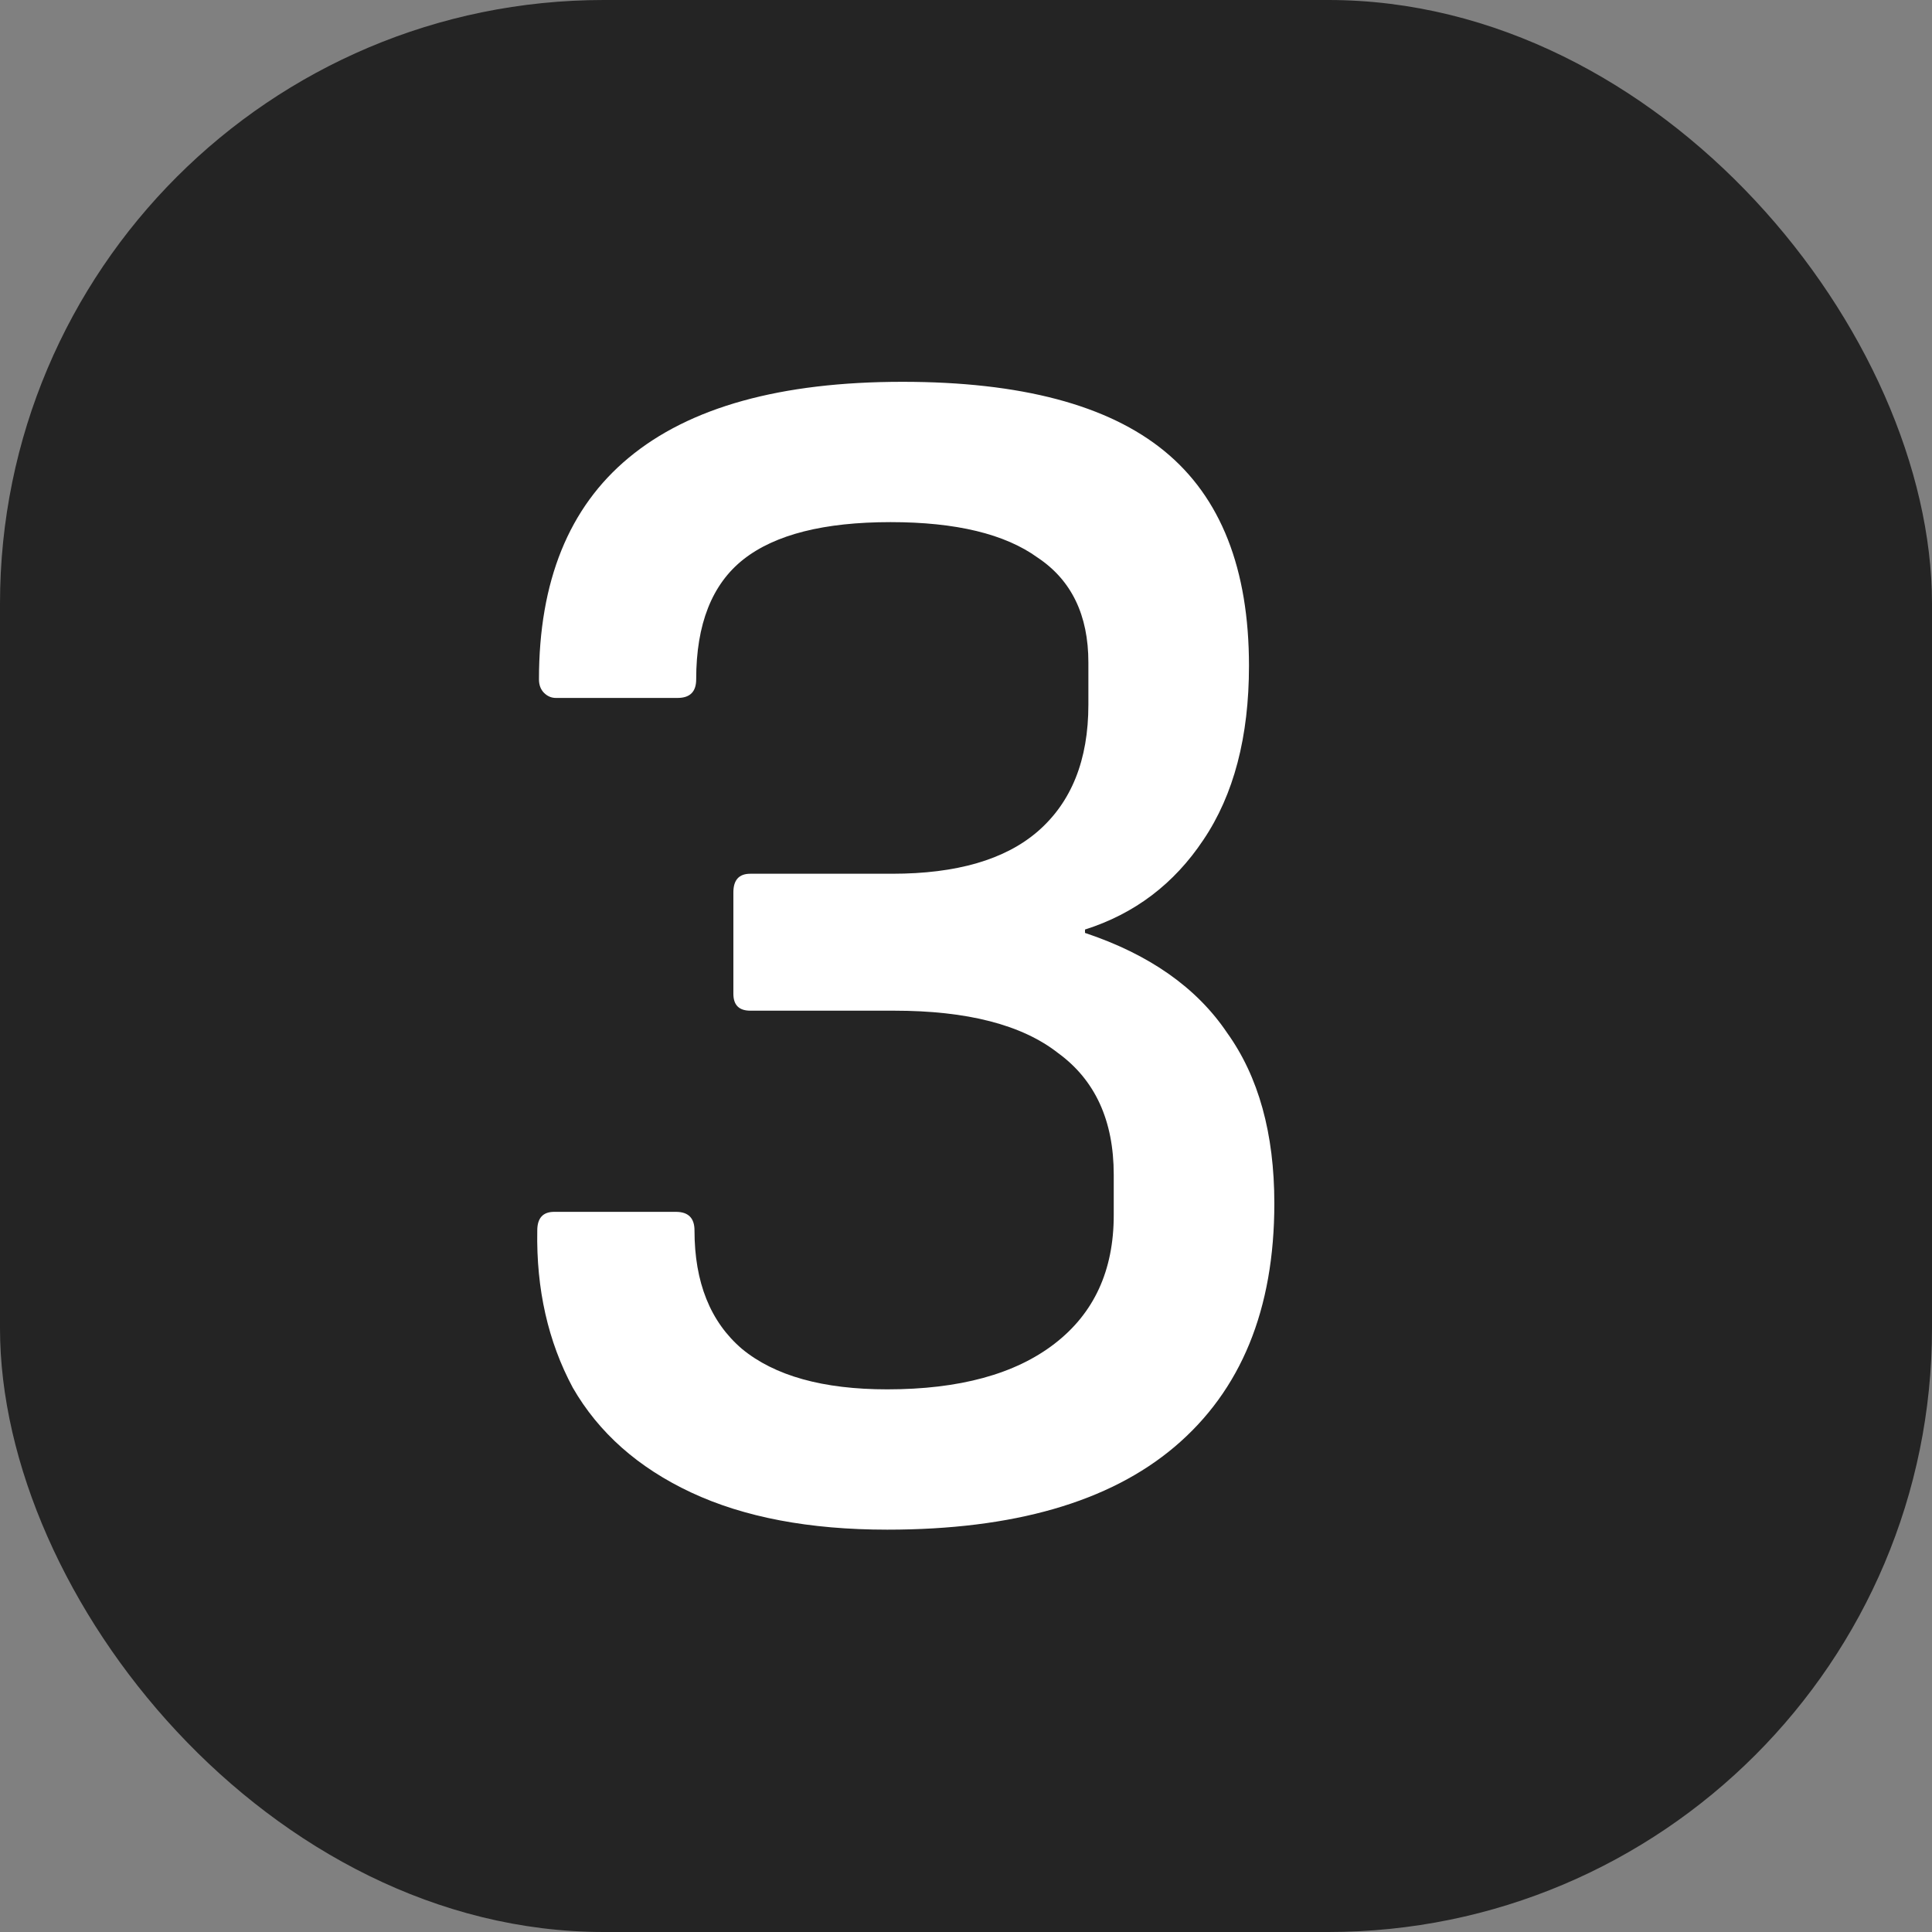 <svg width="32" height="32" viewBox="0 0 32 32" fill="none" xmlns="http://www.w3.org/2000/svg">
<rect x="0" y="0" width="32" height="32" fill="#808080" stroke="none"/>
<g clip-path="url(#clip0_224_389)">
<rect width="32" height="32" rx="10" fill="#242424"/>
<path d="M14.695 25.336C13.407 25.336 12.325 25.131 11.447 24.72C10.57 24.309 9.917 23.731 9.487 22.984C9.077 22.219 8.881 21.351 8.899 20.38C8.899 20.175 8.993 20.072 9.179 20.072H11.195C11.401 20.072 11.503 20.175 11.503 20.38C11.503 21.239 11.765 21.892 12.287 22.34C12.829 22.788 13.631 23.012 14.695 23.012C15.89 23.012 16.814 22.76 17.467 22.256C18.121 21.752 18.447 21.043 18.447 20.128V19.456C18.447 18.56 18.139 17.888 17.523 17.44C16.926 16.973 16.021 16.74 14.807 16.74H12.427C12.241 16.74 12.147 16.647 12.147 16.46V14.78C12.147 14.575 12.241 14.472 12.427 14.472H14.779C15.843 14.472 16.646 14.239 17.187 13.772C17.747 13.287 18.027 12.587 18.027 11.672V10.972C18.027 10.188 17.747 9.609 17.187 9.236C16.646 8.844 15.834 8.648 14.751 8.648C13.65 8.648 12.838 8.853 12.315 9.264C11.793 9.675 11.531 10.337 11.531 11.252C11.531 11.457 11.429 11.56 11.223 11.56H9.207C9.133 11.56 9.067 11.532 9.011 11.476C8.955 11.42 8.927 11.345 8.927 11.252C8.927 9.628 9.422 8.405 10.411 7.584C11.419 6.744 12.931 6.324 14.947 6.324C16.907 6.324 18.354 6.707 19.287 7.472C20.221 8.237 20.687 9.423 20.687 11.028C20.687 12.204 20.435 13.165 19.931 13.912C19.446 14.64 18.793 15.135 17.971 15.396V15.452C19.035 15.807 19.819 16.357 20.323 17.104C20.846 17.832 21.107 18.775 21.107 19.932C21.107 21.687 20.557 23.031 19.455 23.964C18.373 24.879 16.786 25.336 14.695 25.336Z" fill="white"/>
</g>
<defs>
<clipPath id="clip0_224_389">
<rect width="32" height="32" fill="white"/>
</clipPath>
</defs>
</svg>
